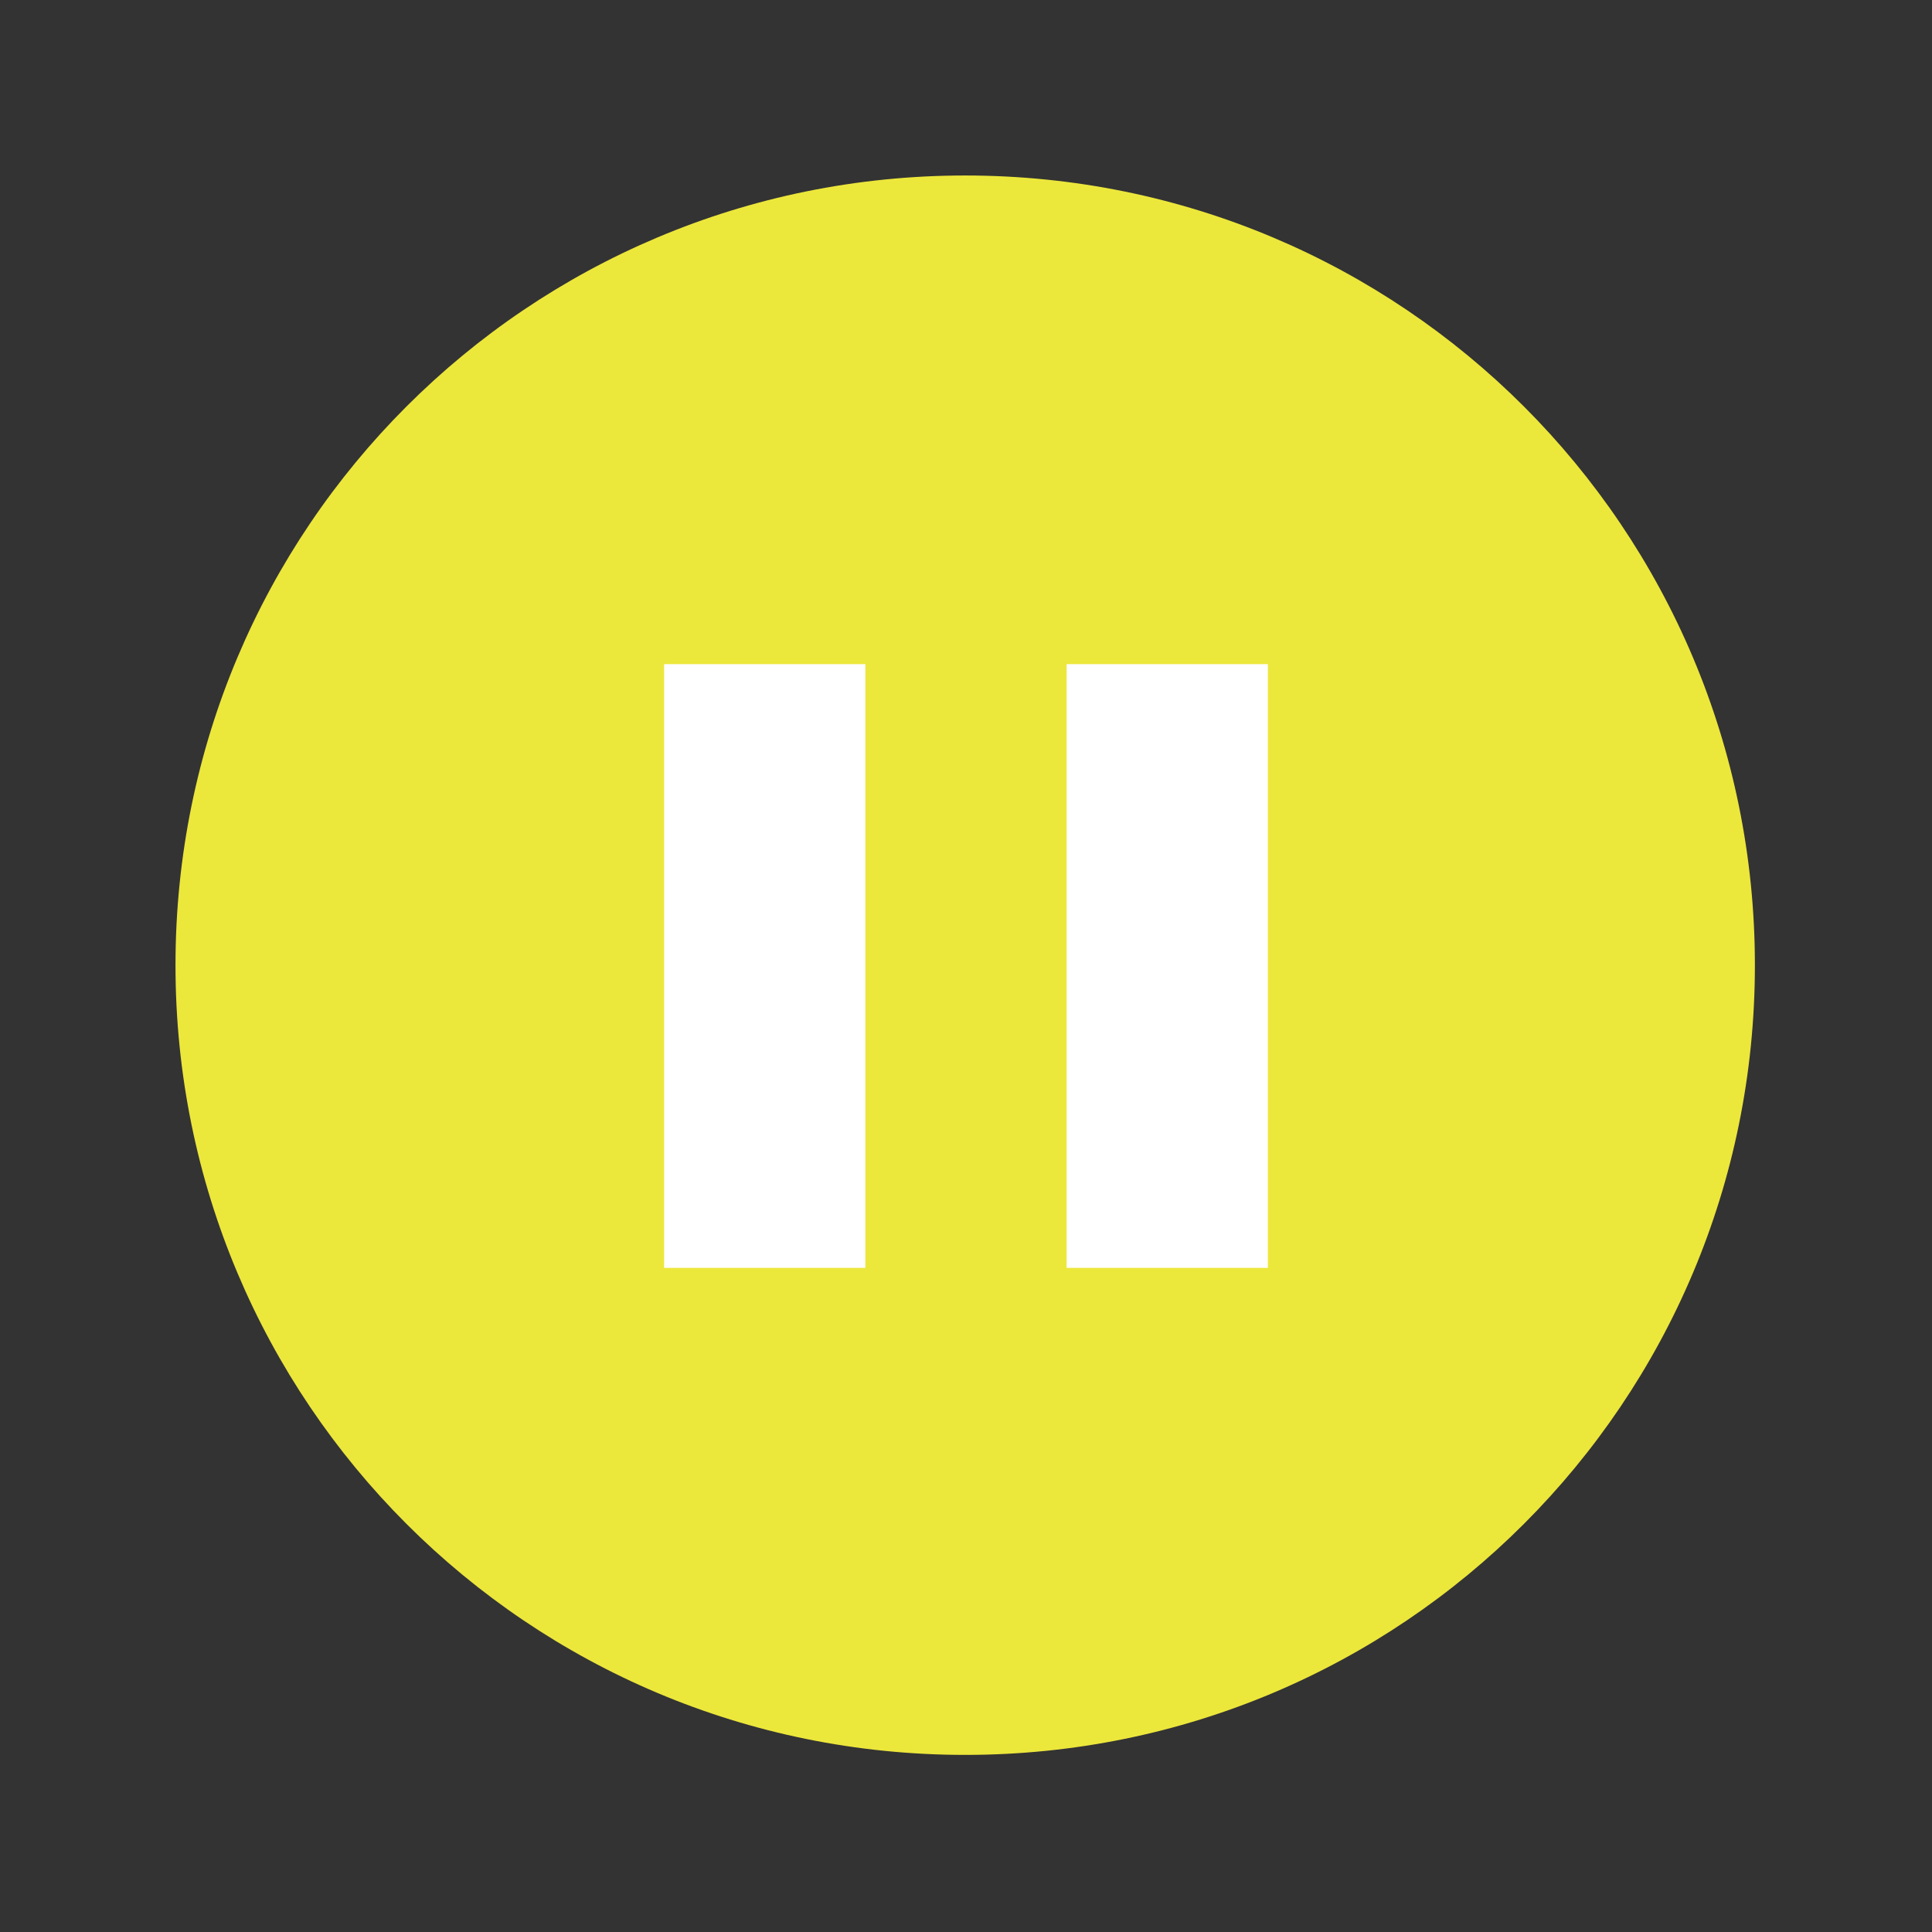 <?xml version="1.0" encoding="UTF-8"?>
<!DOCTYPE svg PUBLIC "-//W3C//DTD SVG 1.1//EN" "http://www.w3.org/Graphics/SVG/1.1/DTD/svg11.dtd">
<svg version="1.1" xmlns="http://www.w3.org/2000/svg" xmlns:xlink="http://www.w3.org/1999/xlink" width="24" height="24"  xml:space="preserve" id="suspended_Therapy">
    <rect width="100%" height="100%" fill="#333333" stroke="none"/>
    <!-- Generated by PaintCode - http://www.paintcodeapp.com -->
    <g id="suspended_Therapy-group" transform="scale(2.18, 2.18)" >
        <path id="suspended_Therapy-oval" stroke="none" fill="rgb(236, 231, 59)" d="M 10,5.5 C 10,7.99 7.99,10 5.5,10 3.01,10 1,7.99 1,5.5 1,3.01 3.01,1 5.5,1 7.99,1 10,3.01 10,5.5 Z M 10,5.5" />
    </g>
    <g id="suspended_Therapy-group2" transform="translate(4.5, 4.5) scale(2.5, 2.5)" >
        <path id="suspended_Therapy-bezier3" stroke="none" fill="rgb(255, 255, 255)" d="M 1.5,4.5 L 2.5,4.5 2.5,1.5 1.5,1.5 1.5,4.5 Z M 1.5,4.5" />
        <path id="suspended_Therapy-bezier4" stroke="none" fill="rgb(255, 255, 255)" d="M 3.5,4.5 L 4.5,4.5 4.5,1.5 3.5,1.5 3.5,4.5 Z M 3.5,4.5" />
    </g>
</svg>

